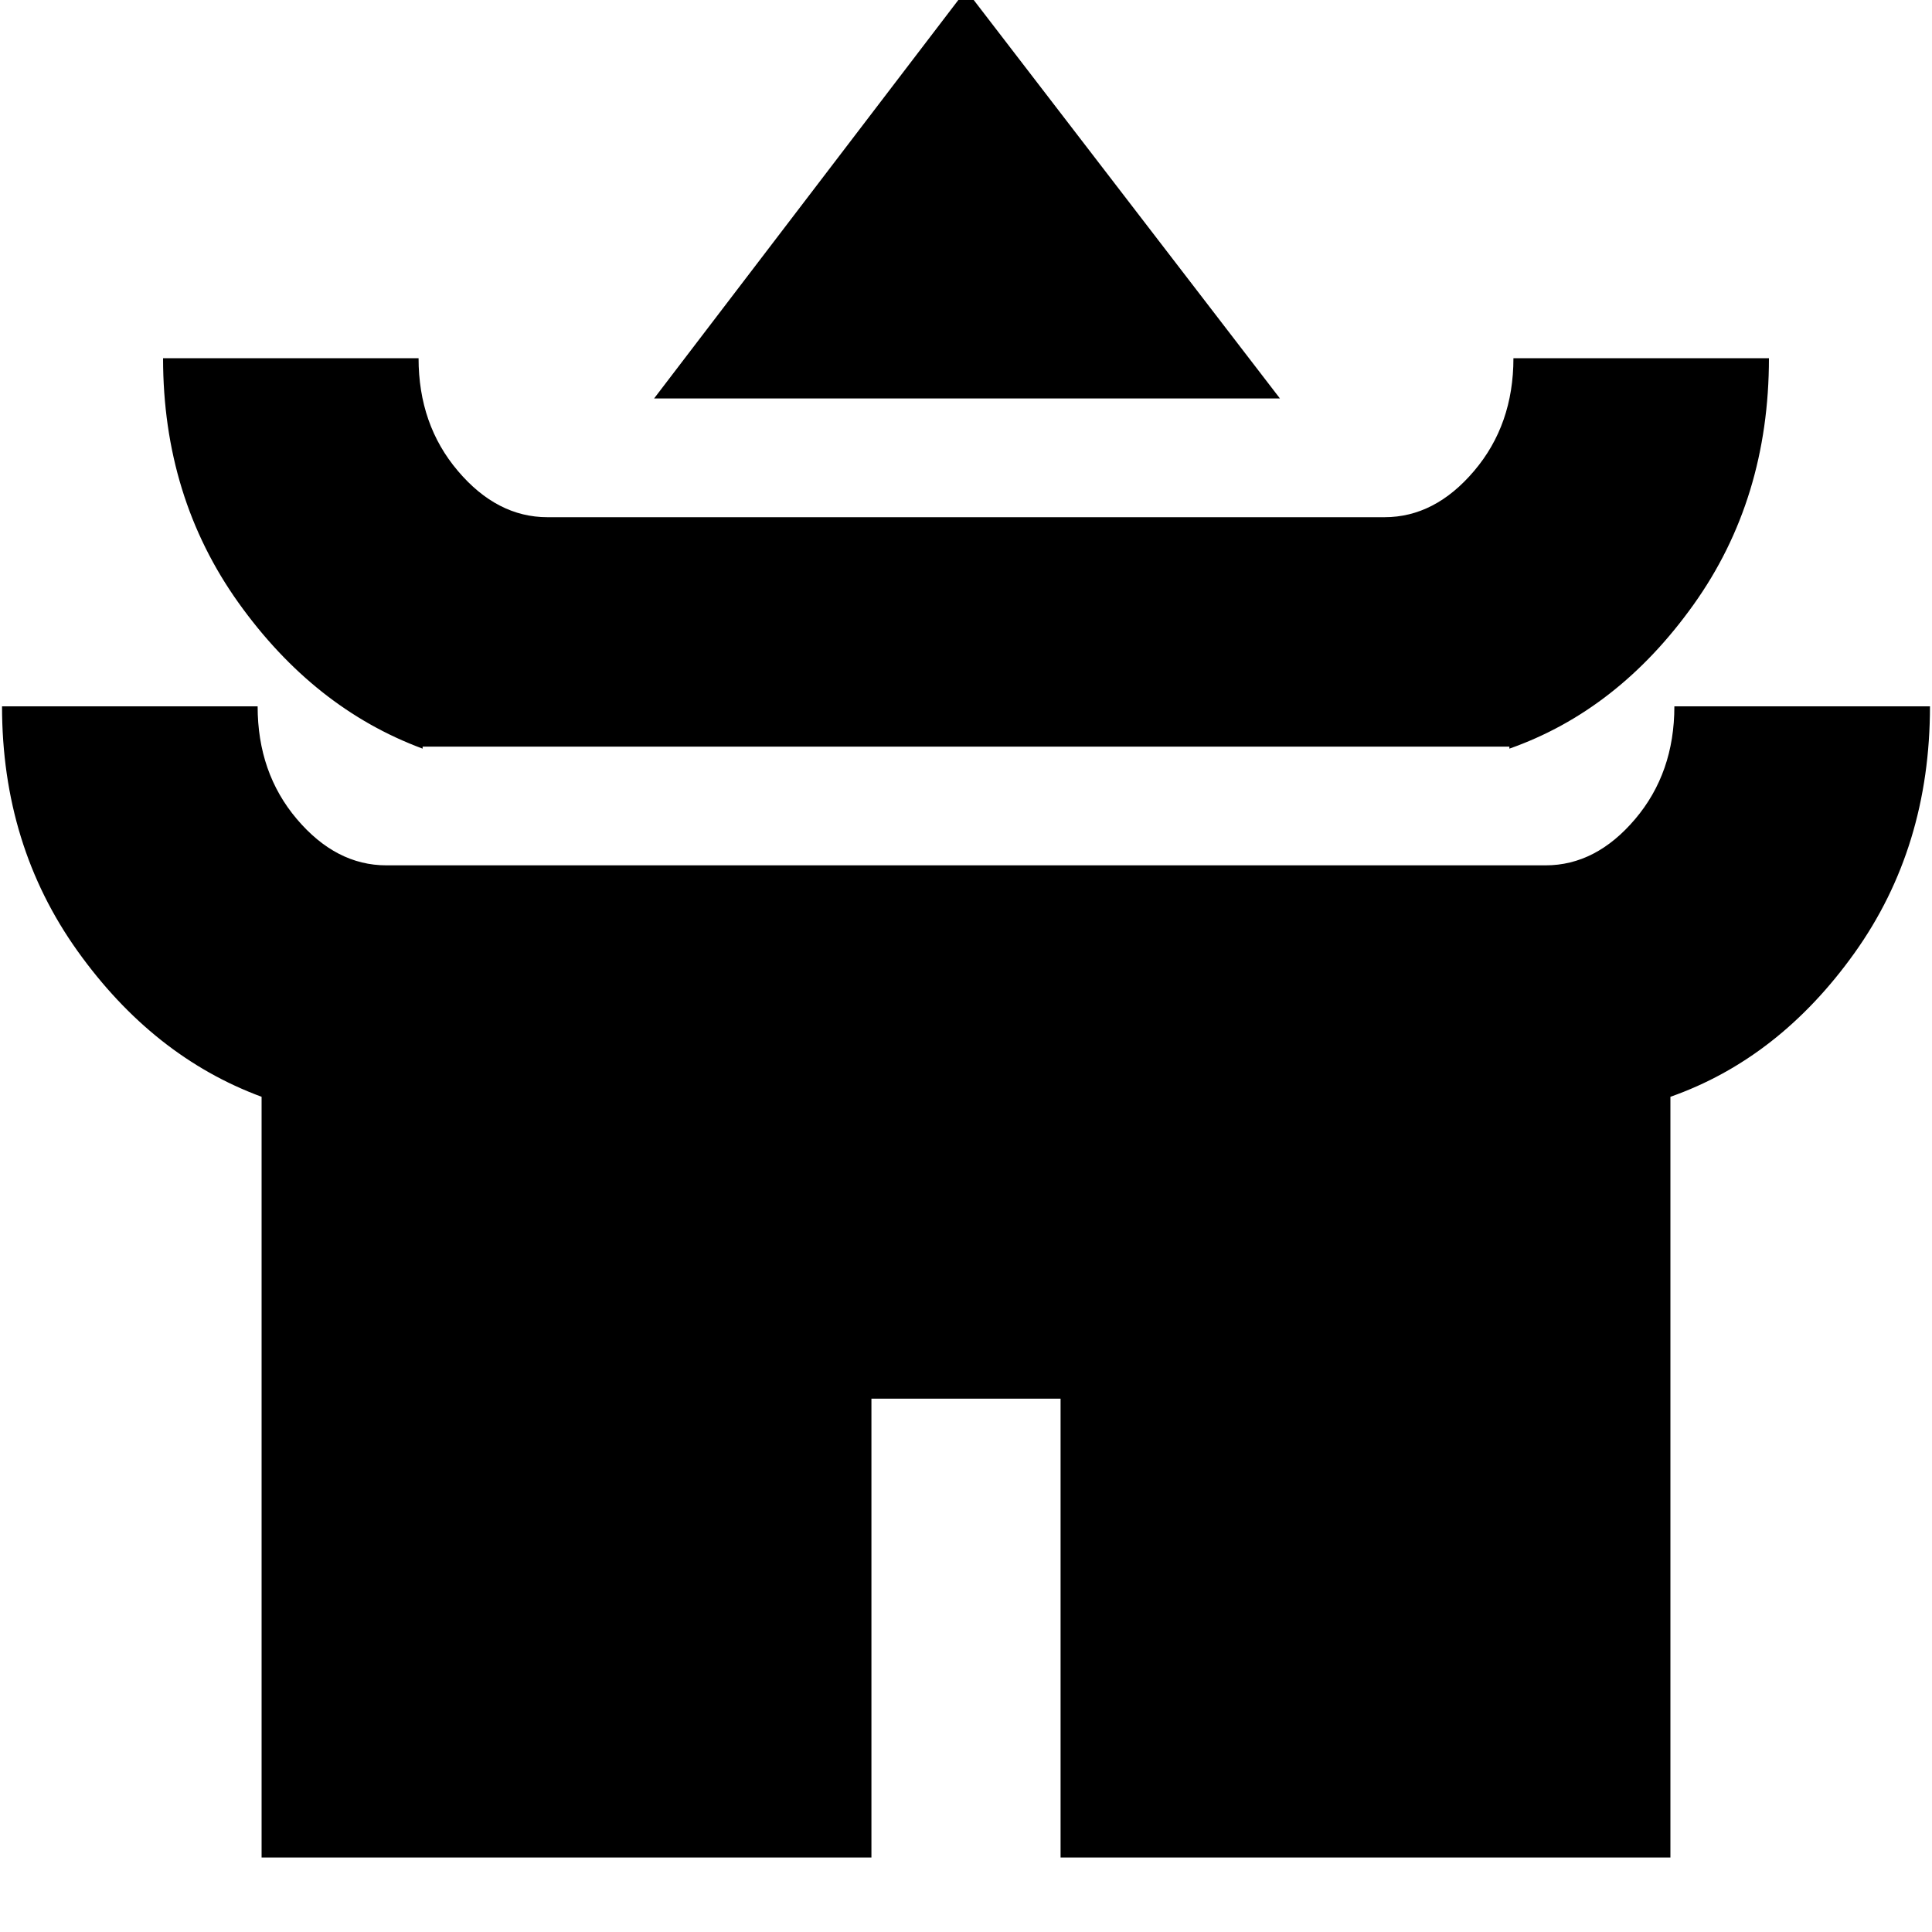 <svg xmlns="http://www.w3.org/2000/svg" height="20" width="20"><path d="M6.771 4.125 10 -0.104 13.25 4.125ZM4.375 7.729V7.75Q3.25 7.333 2.469 6.24Q1.688 5.146 1.688 3.708H4.333Q4.333 4.396 4.74 4.875Q5.146 5.354 5.667 5.354H14.333Q14.854 5.354 15.26 4.875Q15.667 4.396 15.667 3.708H18.312Q18.312 5.167 17.531 6.26Q16.75 7.354 15.625 7.75V7.729ZM2.708 19.229V11.354Q1.583 10.938 0.802 9.844Q0.021 8.75 0.021 7.312H2.667Q2.667 8 3.073 8.479Q3.479 8.958 4 8.958H16Q16.521 8.958 16.927 8.479Q17.333 8 17.333 7.312H19.979Q19.979 8.771 19.198 9.865Q18.417 10.958 17.292 11.354V19.229H10.979V14.479H9.021V19.229Z"/></svg>